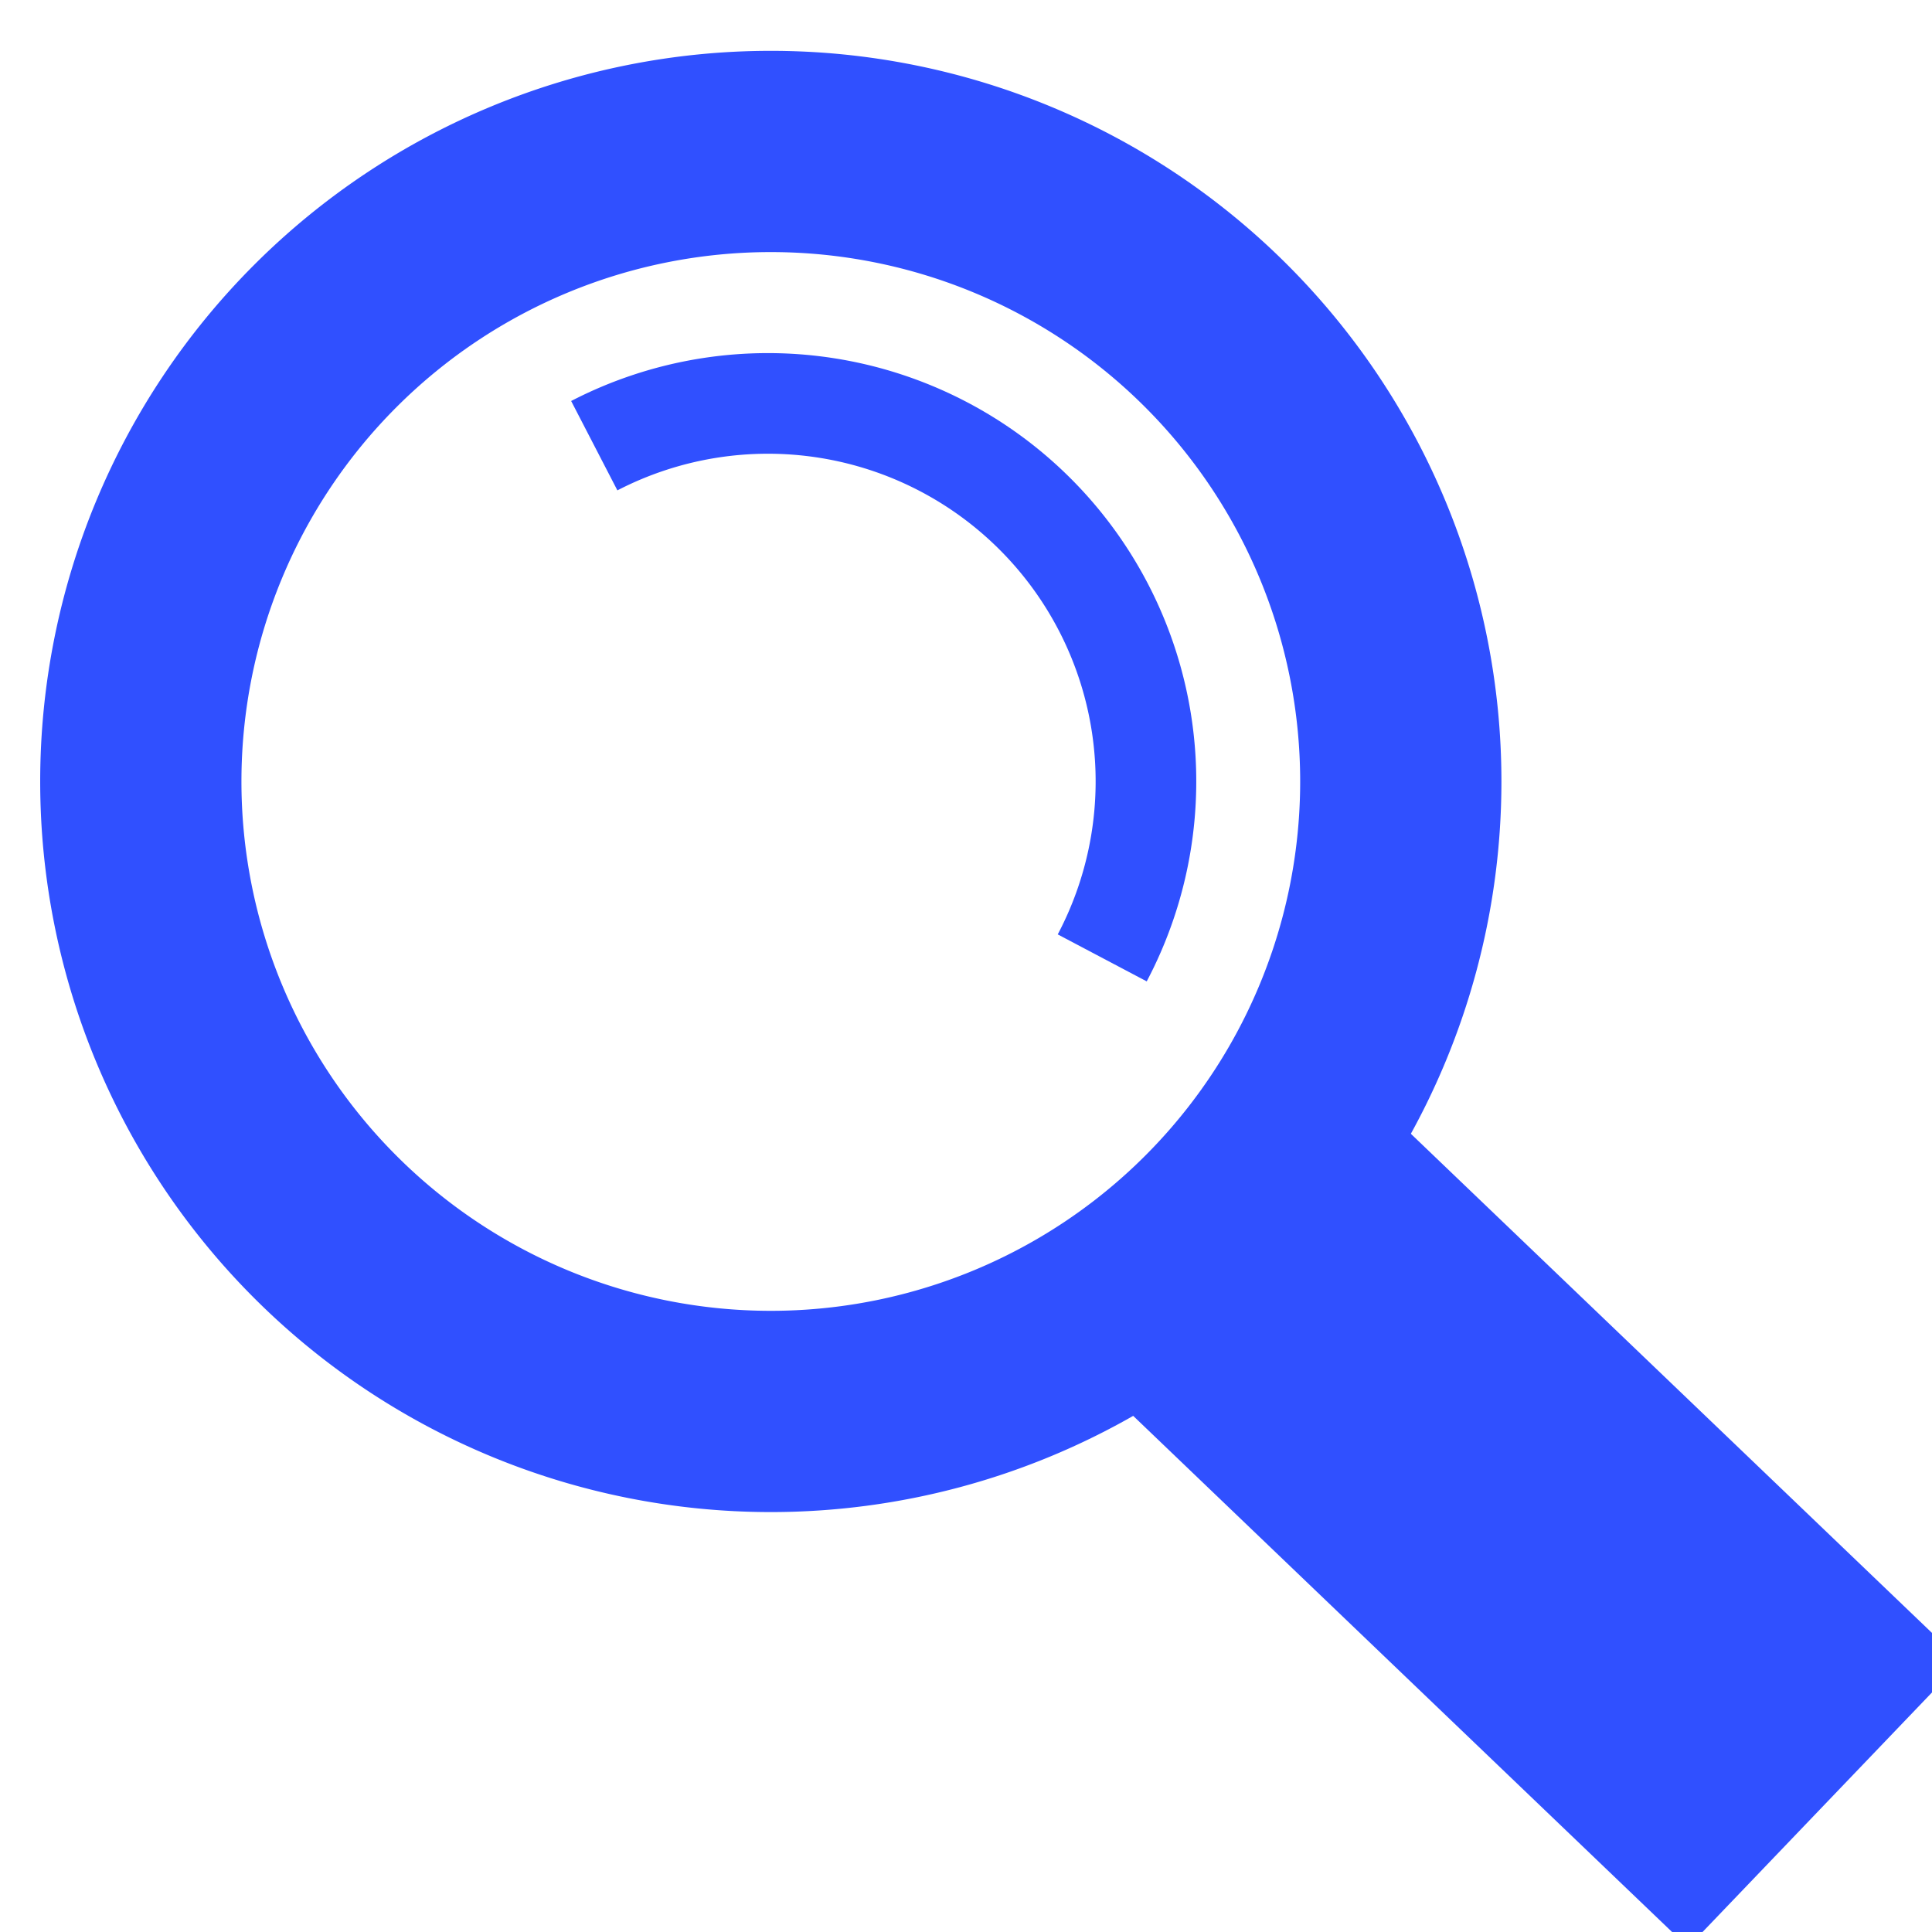 <svg xmlns="http://www.w3.org/2000/svg" viewBox="0 0 96 96" height="96mm" width="96mm"><path style="fill:none;fill-opacity:1;stroke:#3050ff;stroke-width:10;stroke-miterlimit:4;stroke-dasharray:none;stroke-opacity:1" d="M110.526 56.247a31.304 31.304 0 0 1-31.304 31.304 31.304 31.304 0 0 1-31.304-31.304 31.304 31.304 0 0 1 62.608 0z" transform="translate(-40.921 -17.417)"/><path d="M70.45 39.563a18.78 18.78 0 0 1 21.966 3.457 18.78 18.78 0 0 1 3.274 21.994" style="fill:none;fill-opacity:1;stroke:#3050ff;stroke-width:5;stroke-miterlimit:4;stroke-dasharray:none;stroke-opacity:1" transform="translate(-40.921 -17.417)"/><path transform="rotate(-46.235 -40.86 39.22)" style="opacity:1;fill:#3050ff;fill-opacity:1;stroke:none;stroke-width:8;stroke-miterlimit:4;stroke-dasharray:none;stroke-opacity:1" d="M3.867 127.398h19.666v41.701H3.867z"/></svg>
